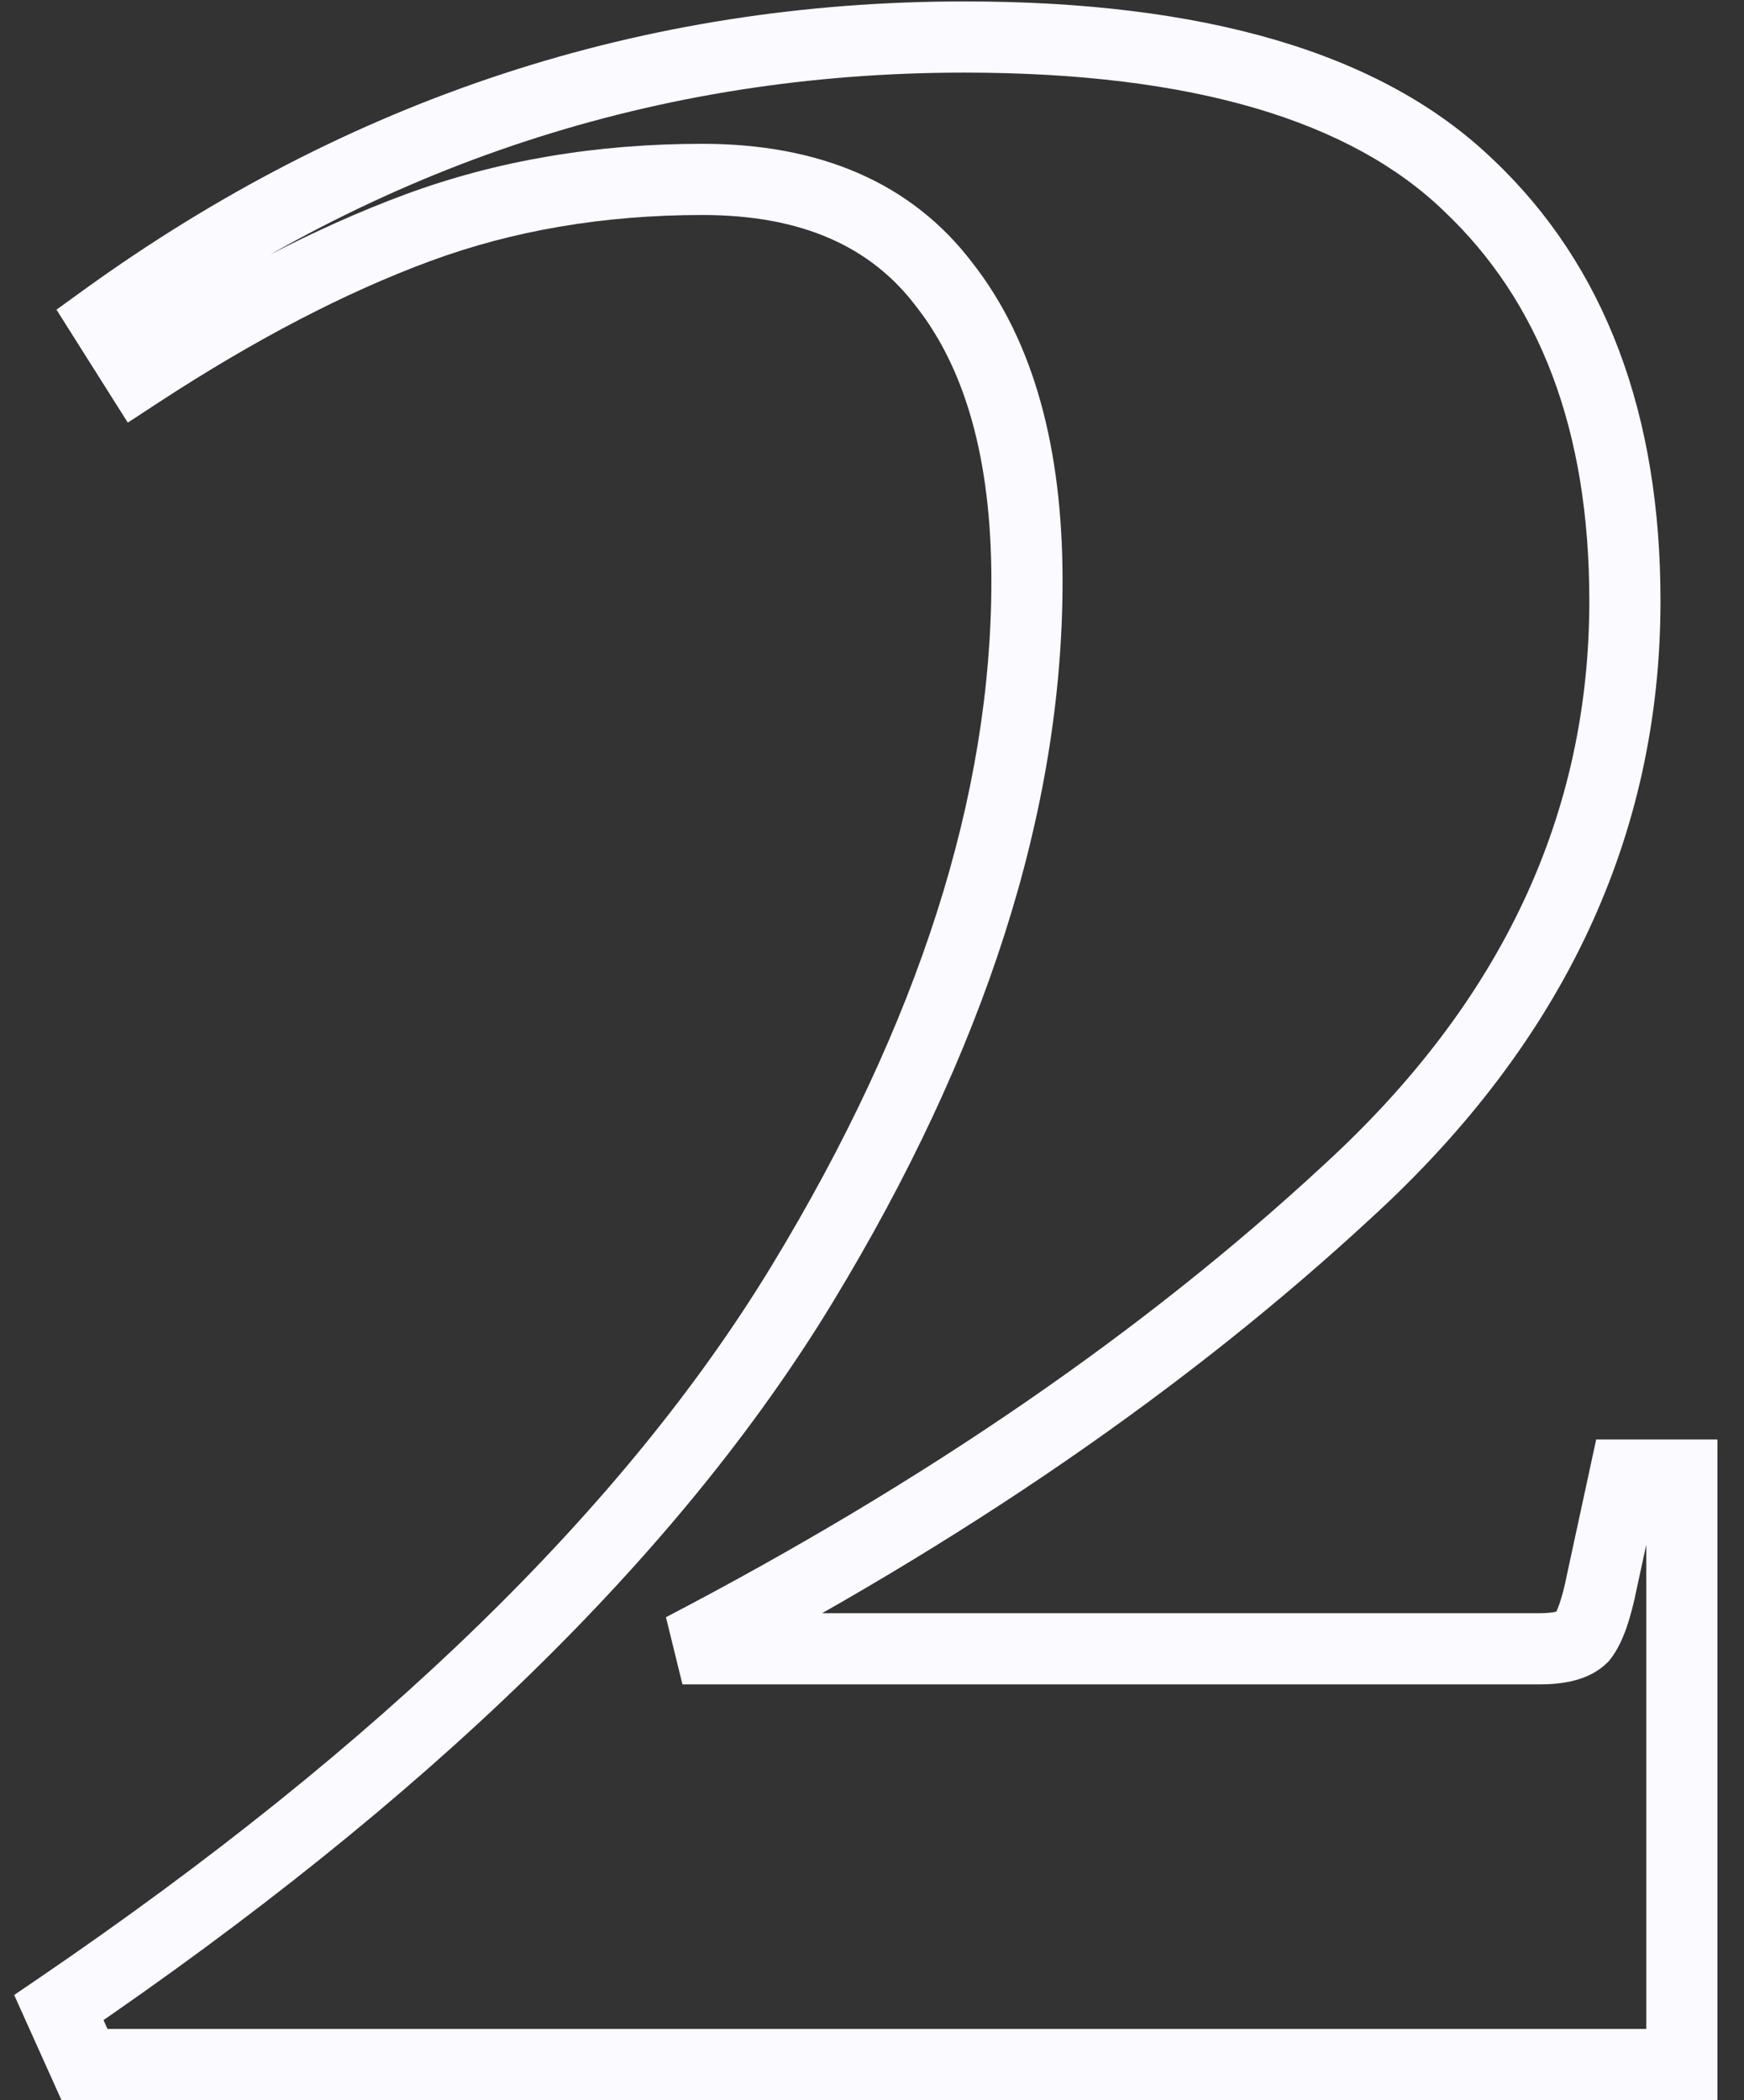 <svg width="49" height="59" viewBox="0 0 49 59" fill="none" xmlns="http://www.w3.org/2000/svg">
<rect x="0" y="0" width="49" height="59" fill="#333333" stroke="none"/>
<path d="M37.894 33.44L37.218 32.703L37.214 32.707L37.894 33.44ZM19.174 46.32L18.711 45.433L19.174 47.32V46.32ZM44.454 46L45.161 46.707L45.2 46.668L45.235 46.625L44.454 46ZM45.014 44.4L44.036 44.189L44.035 44.196L44.033 44.204L45.014 44.4ZM45.654 41.44V40.44H44.847L44.676 41.229L45.654 41.44ZM47.254 41.44H48.254V40.44H47.254V41.44ZM47.254 58V59H48.254V58H47.254ZM2.374 58L1.462 58.41L1.727 59H2.374V58ZM1.654 56.4L1.091 55.574L0.398 56.046L0.742 56.81L1.654 56.4ZM22.534 36.08L21.679 35.561L22.534 36.08ZM26.534 8L25.736 8.603L25.741 8.61L25.747 8.617L26.534 8ZM3.894 10.48L3.048 11.014L3.591 11.873L4.441 11.317L3.894 10.48ZM2.934 8.96L2.348 8.149L1.587 8.7L2.088 9.494L2.934 8.96ZM41.254 5.2L40.56 5.92L40.567 5.927L41.254 5.2ZM44.654 16.88C44.654 22.859 42.211 28.122 37.218 32.703L38.57 34.177C43.923 29.265 46.654 23.488 46.654 16.88H44.654ZM37.214 32.707C32.17 37.383 26.007 41.627 18.711 45.433L19.636 47.207C27.061 43.333 33.377 38.991 38.574 34.173L37.214 32.707ZM19.174 47.32H43.254V45.32H19.174V47.32ZM43.254 47.32C43.885 47.32 44.647 47.221 45.161 46.707L43.747 45.293C43.802 45.237 43.827 45.25 43.736 45.274C43.647 45.297 43.493 45.32 43.254 45.32V47.32ZM45.235 46.625C45.443 46.364 45.588 46.043 45.698 45.73C45.811 45.405 45.909 45.023 45.994 44.596L44.033 44.204C43.959 44.577 43.883 44.861 43.81 45.07C43.774 45.173 43.741 45.249 43.714 45.303C43.687 45.358 43.671 45.377 43.673 45.375L45.235 46.625ZM45.991 44.611L46.631 41.651L44.676 41.229L44.036 44.189L45.991 44.611ZM45.654 42.44H47.254V40.44H45.654V42.44ZM46.254 41.44V58H48.254V41.44H46.254ZM47.254 57H2.374V59H47.254V57ZM3.286 57.59L2.566 55.99L0.742 56.81L1.462 58.41L3.286 57.59ZM2.217 57.226C11.993 50.566 19.075 43.697 23.388 36.599L21.679 35.561C17.566 42.33 10.728 49.007 1.091 55.574L2.217 57.226ZM23.388 36.599C27.669 29.555 29.854 22.79 29.854 16.32H27.854C27.854 22.33 25.825 28.738 21.679 35.561L23.388 36.599ZM29.854 16.32C29.854 12.616 29.053 9.594 27.321 7.383L25.747 8.617C27.107 10.353 27.854 12.878 27.854 16.32H29.854ZM27.331 7.397C25.605 5.116 23.007 4.04 19.734 4.04V6.04C22.54 6.04 24.475 6.937 25.736 8.603L27.331 7.397ZM19.734 4.04C16.747 4.04 13.962 4.51 11.387 5.462L12.08 7.338C14.412 6.476 16.96 6.04 19.734 6.04V4.04ZM11.387 5.462C8.848 6.401 6.167 7.799 3.346 9.643L4.441 11.317C7.167 9.534 9.713 8.213 12.08 7.338L11.387 5.462ZM4.739 9.946L3.779 8.426L2.088 9.494L3.048 11.014L4.739 9.946ZM3.519 9.771C10.66 4.61 18.509 2.04 27.094 2.04V0.04C18.078 0.04 9.821 2.75 2.348 8.149L3.519 9.771ZM27.094 2.04C33.552 2.04 37.955 3.412 40.56 5.92L41.947 4.48C38.792 1.442 33.755 0.04 27.094 0.04V2.04ZM40.567 5.927C43.254 8.467 44.654 12.071 44.654 16.88H46.654C46.654 11.663 45.12 7.479 41.941 4.473L40.567 5.927Z" fill="#FAFAFF"/>
</svg>
